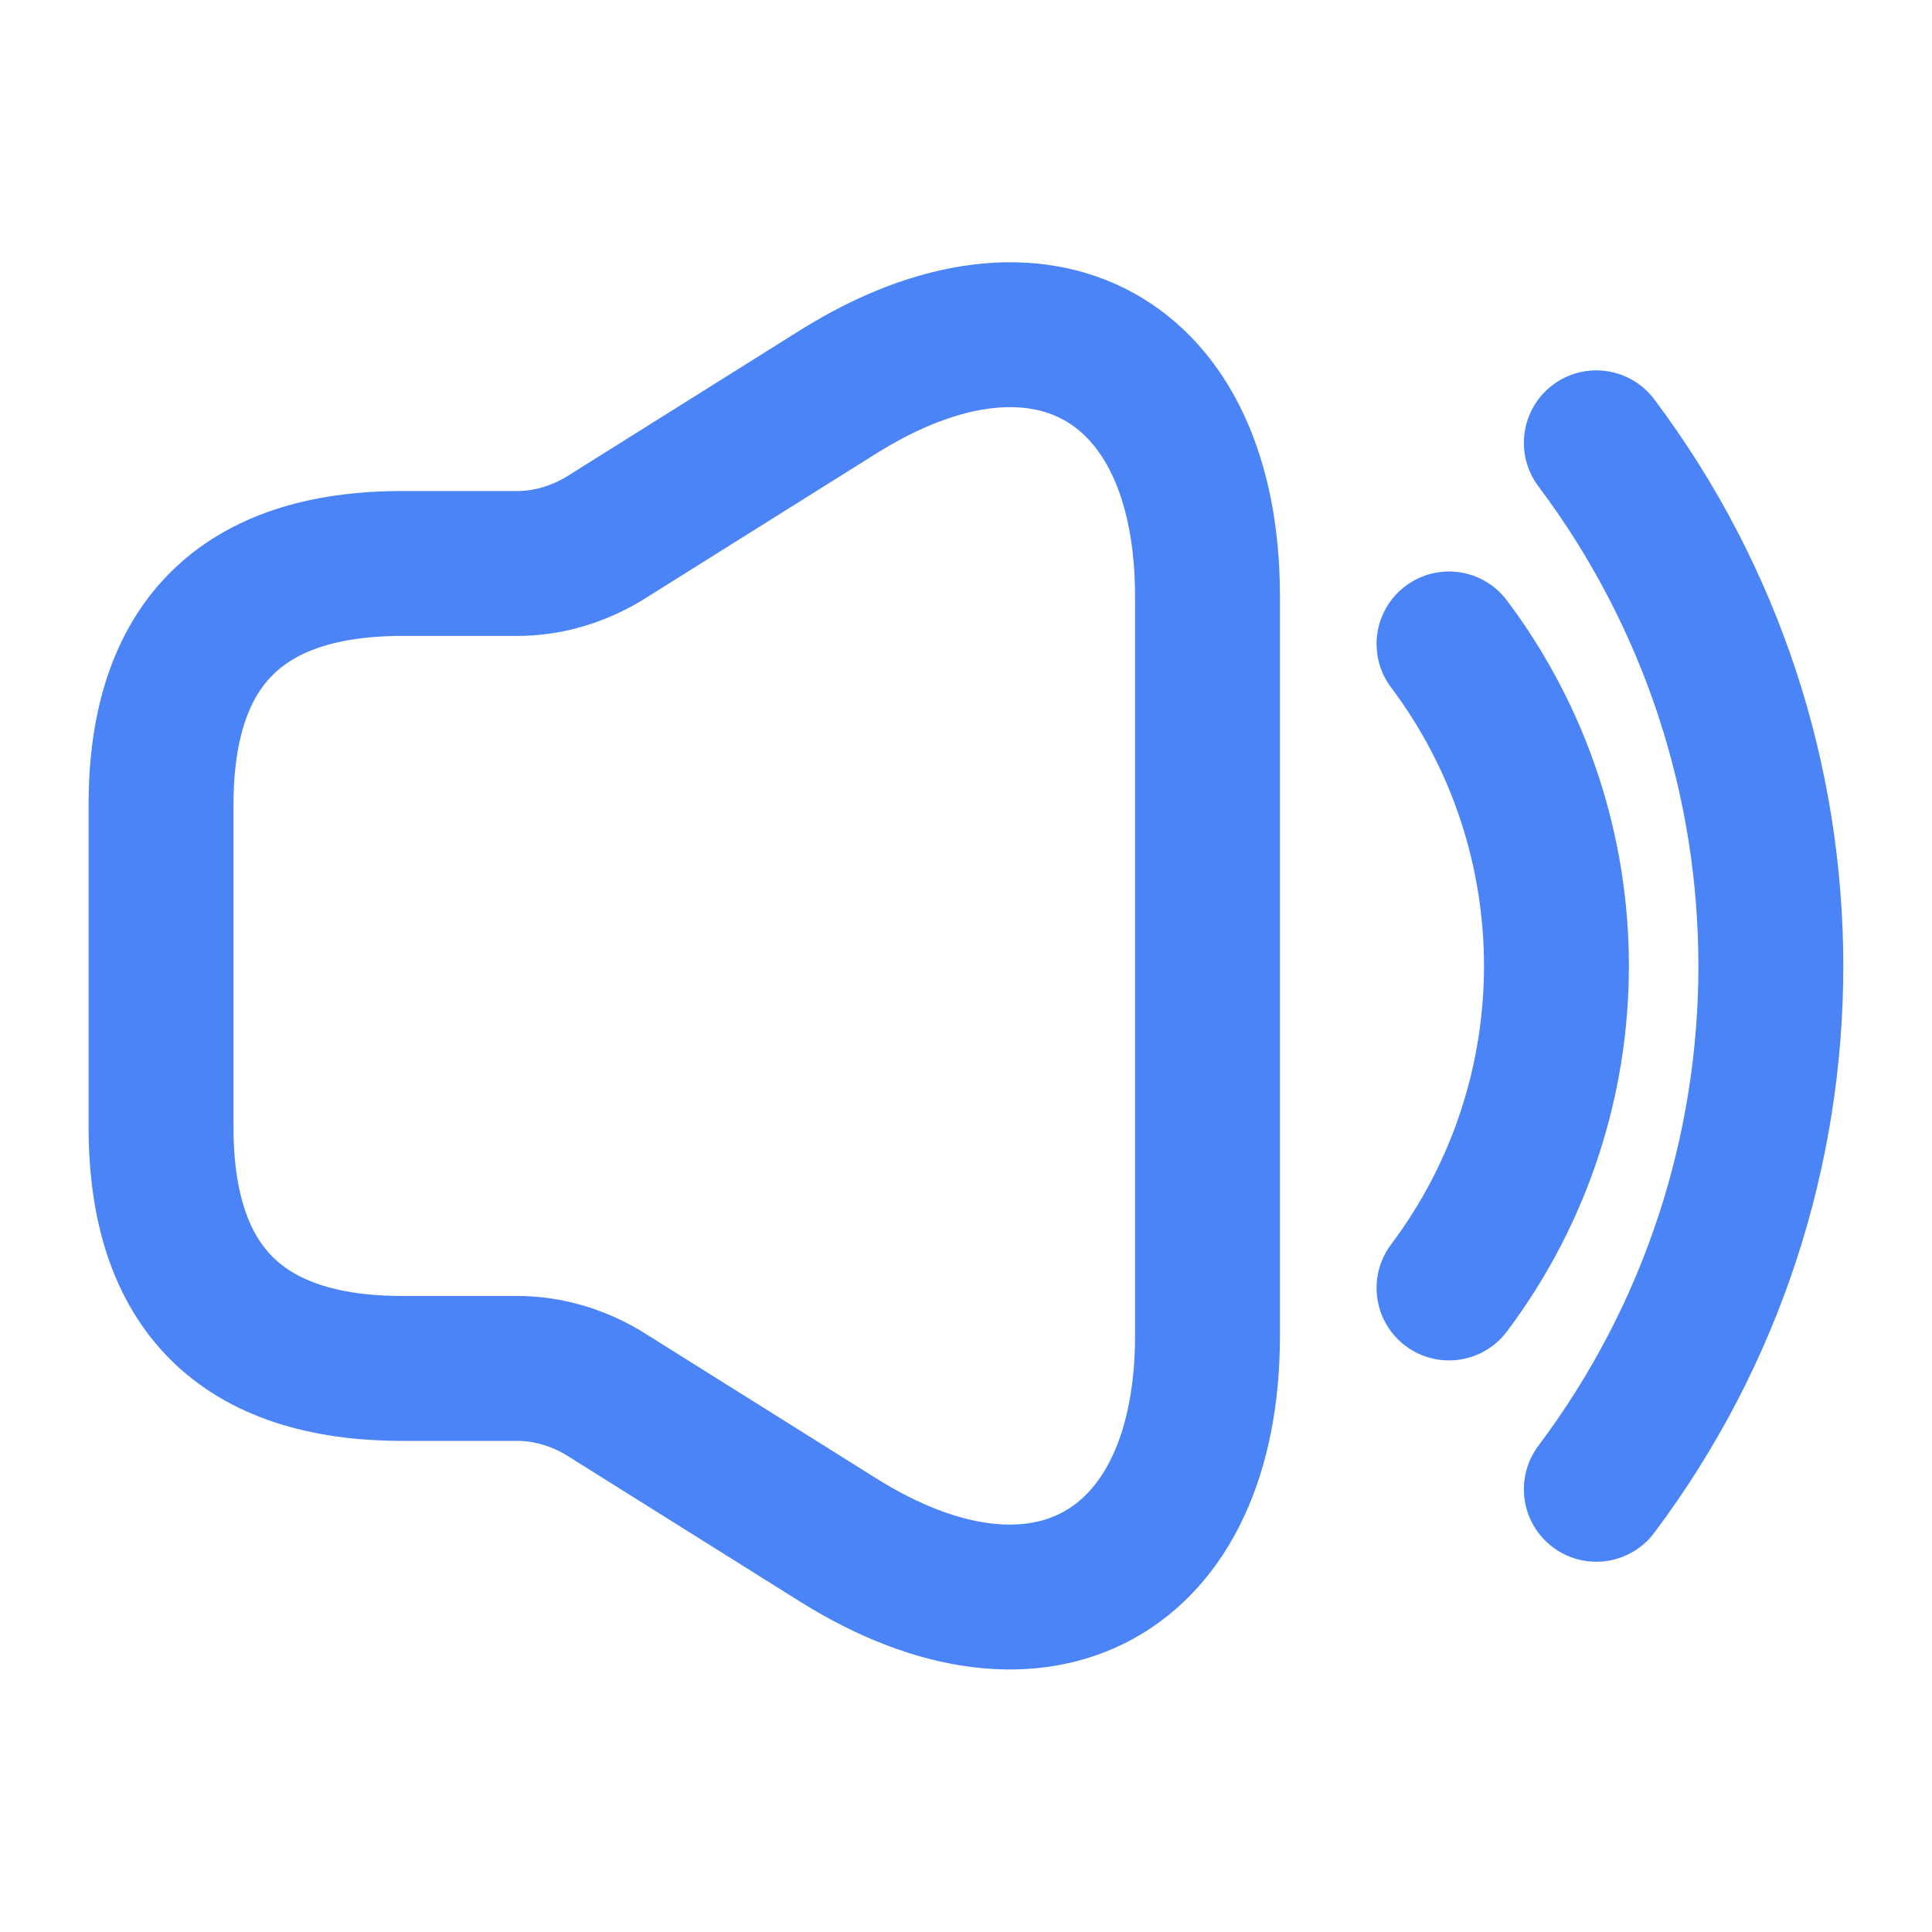 <svg width="20" height="20" viewBox="0 0 20 20" fill="none" xmlns="http://www.w3.org/2000/svg">
<path d="M1.667 8.333V11.666C1.667 13.333 2.5 14.166 4.167 14.166H5.359C5.667 14.166 5.975 14.258 6.242 14.416L8.675 15.941C10.775 17.258 12.5 16.299 12.5 13.825V6.175C12.5 3.691 10.775 2.741 8.675 4.058L6.242 5.583C5.975 5.741 5.667 5.833 5.359 5.833H4.167C2.5 5.833 1.667 6.666 1.667 8.333Z" stroke="#4B84F7" stroke-width="1.5"/>
<path d="M15 6.666C16.483 8.641 16.483 11.358 15 13.333" stroke="#4B84F7" stroke-width="1.5" stroke-linecap="round" stroke-linejoin="round"/>
<path d="M16.525 4.584C18.934 7.792 18.934 12.209 16.525 15.417" stroke="#4B84F7" stroke-width="1.5" stroke-linecap="round" stroke-linejoin="round"/>
</svg>
